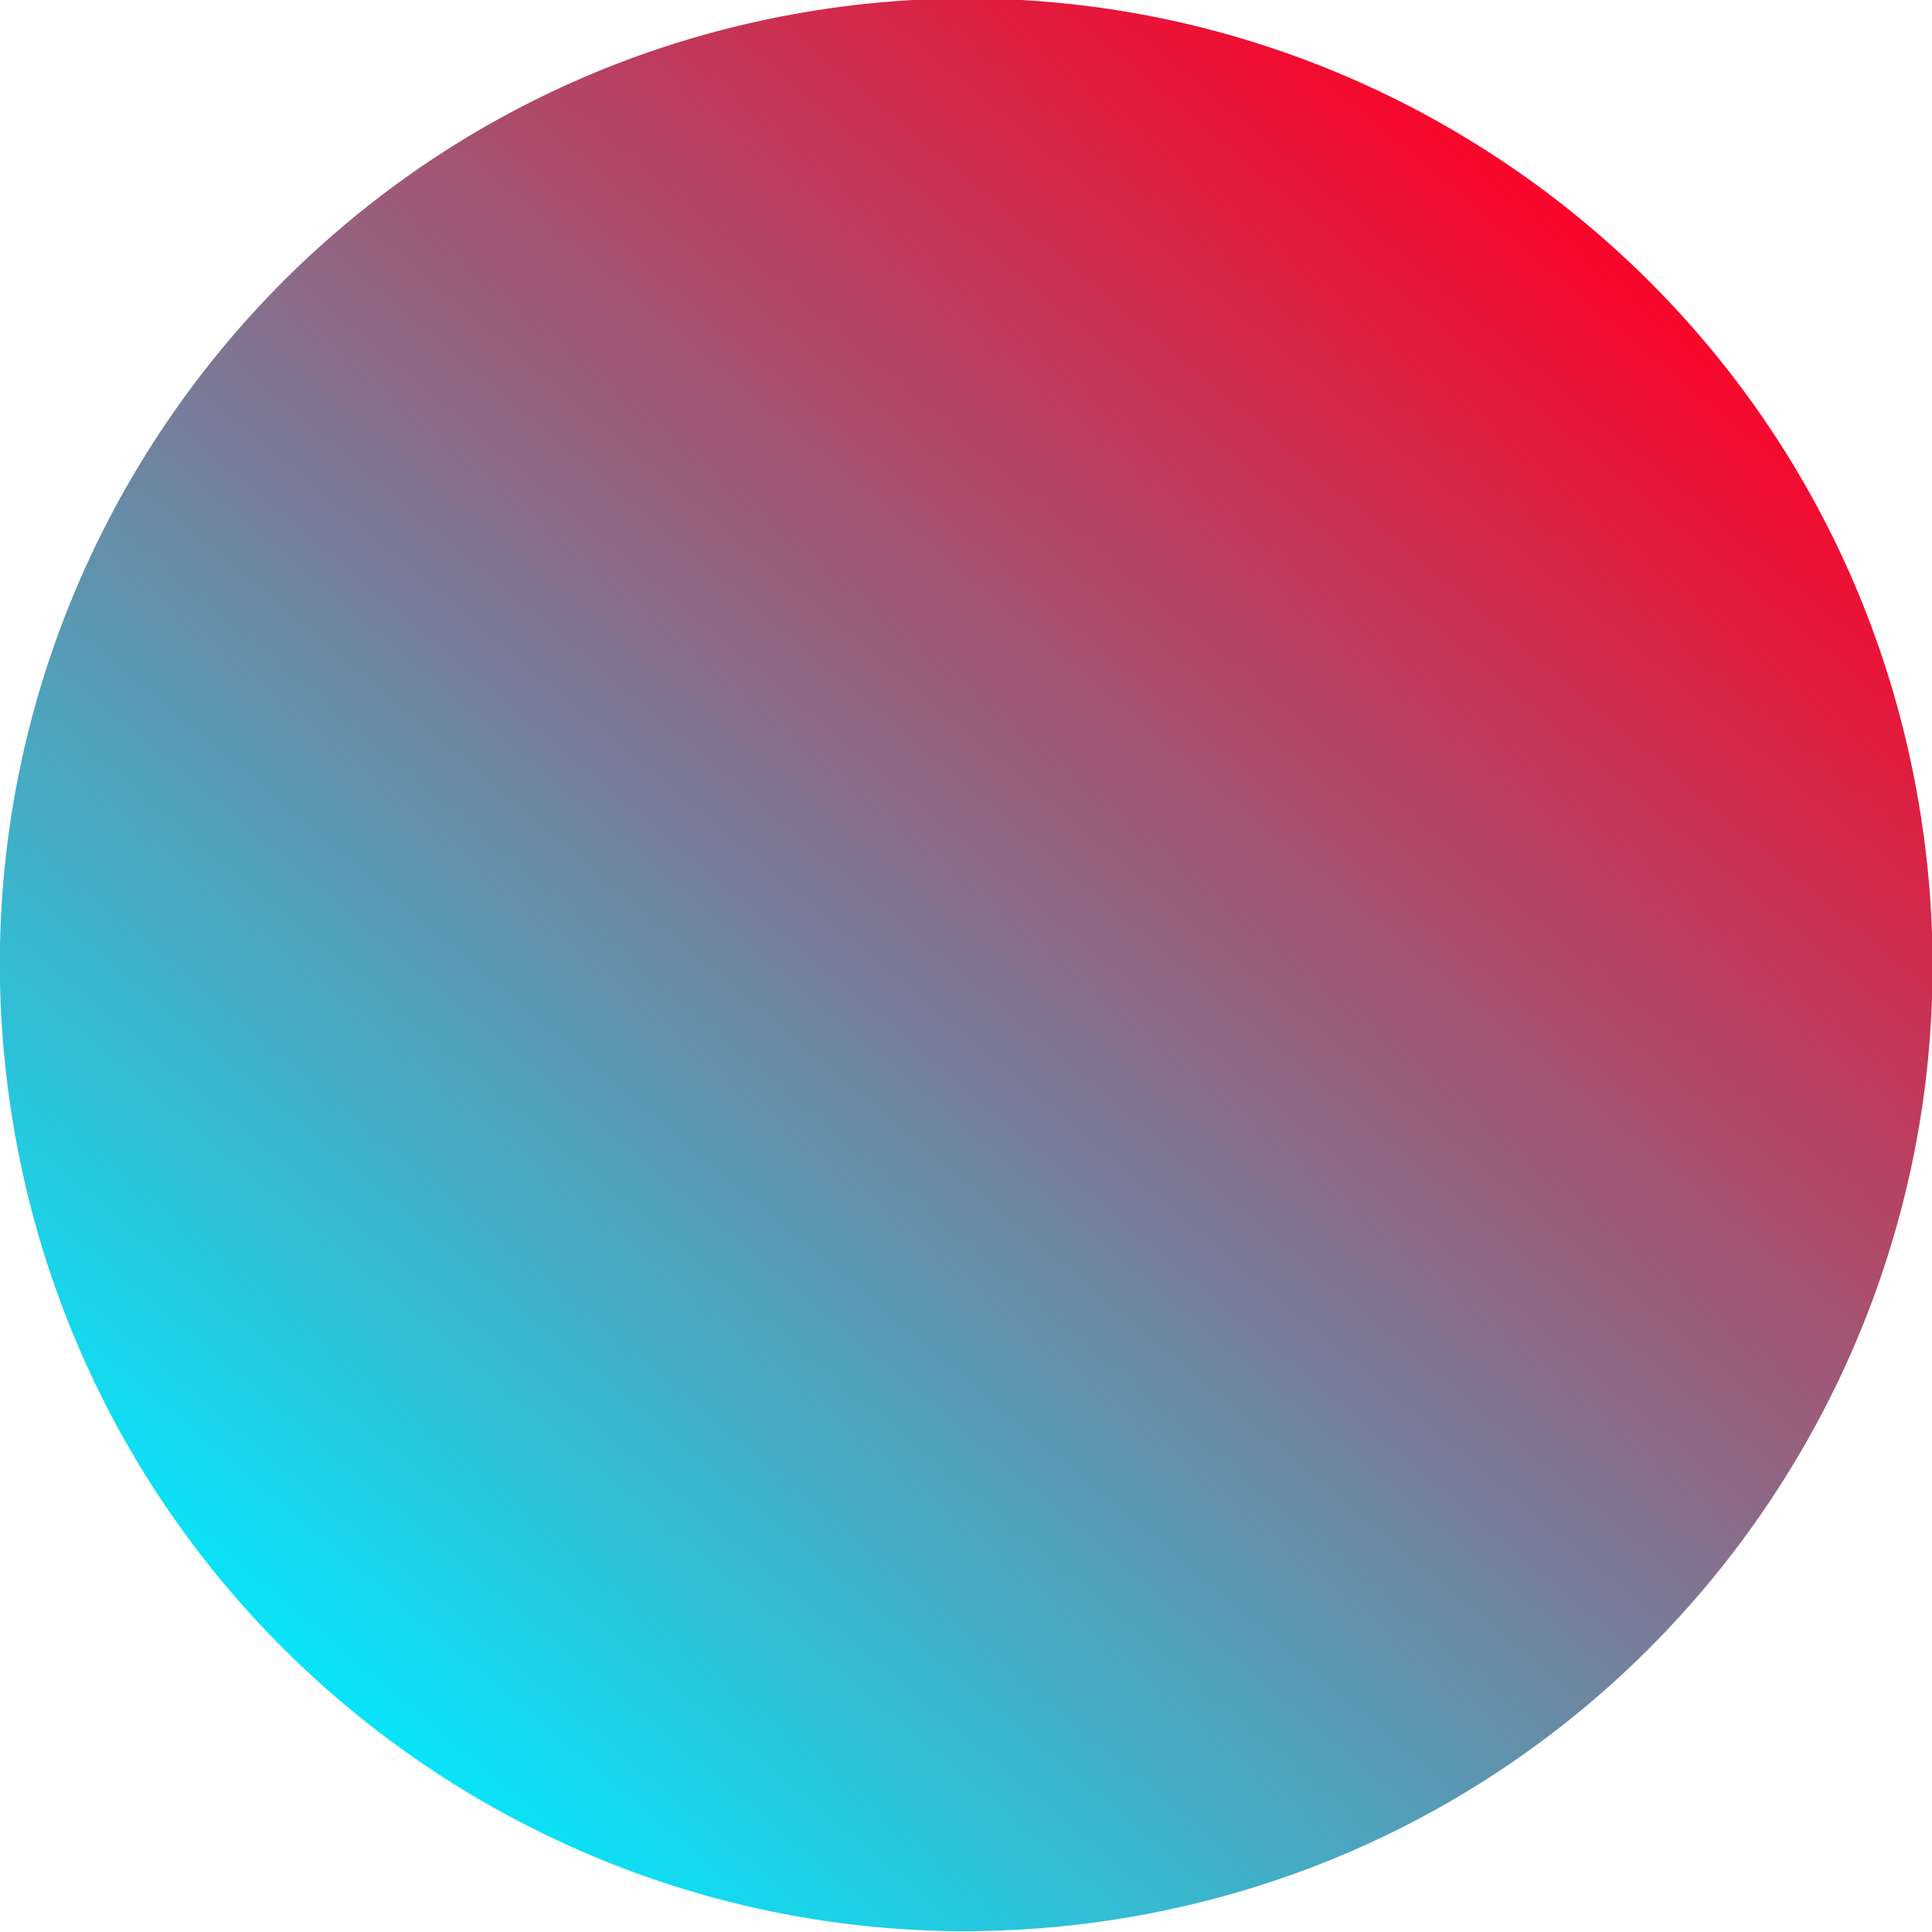 <?xml version="1.0" encoding="UTF-8" standalone="no"?>
<svg
   width="90"
   height="90"
   viewBox="0 0 90 90"
   version="1.1"
   xml:space="preserve"
   style="clip-rule:evenodd;fill-rule:evenodd;stroke-linejoin:round;stroke-miterlimit:2"
   id="svg16"
   xmlns="http://www.w3.org/2000/svg"
   xmlns:svg="http://www.w3.org/2000/svg"
   xmlns:serif="http://www.serif.com/">
    <g
   transform="matrix(-0.261,0.044,-0.044,-0.261,96.883,81.853)"
   id="g5">
        <g
   id="Layer-1"
   serif:id="Layer 1">
            <path
   id="path23"
   d="M 0.027,170.079 C 0.027,76.162 76.162,0.027 170.079,0.027 c 93.917,0 170.051,76.135 170.051,170.052 0,93.917 -76.134,170.052 -170.051,170.052 -93.917,0 -170.052,-76.135 -170.052,-170.052 z"
   style="fill:url(#_Linear1);fill-rule:nonzero;stroke-width:1" />
        </g>
    </g>
    <g
   id="Ebene1">
    </g>
    <g
   id="Ebene3">
    </g>
    <defs
   id="defs14">
        <linearGradient
   id="_Linear1"
   x1="0"
   y1="0"
   x2="1"
   y2="0"
   gradientUnits="userSpaceOnUse"
   gradientTransform="matrix(-272.29,239.497,-239.497,-272.29,301.391,42.06)"><stop
     offset="0"
     style="stop-color:rgb(0,235,255);stop-opacity:1"
     id="stop9" /><stop
     offset="1"
     style="stop-color:rgb(255,0,37);stop-opacity:1"
     id="stop11" /></linearGradient>
    
                
            </defs>
</svg>
